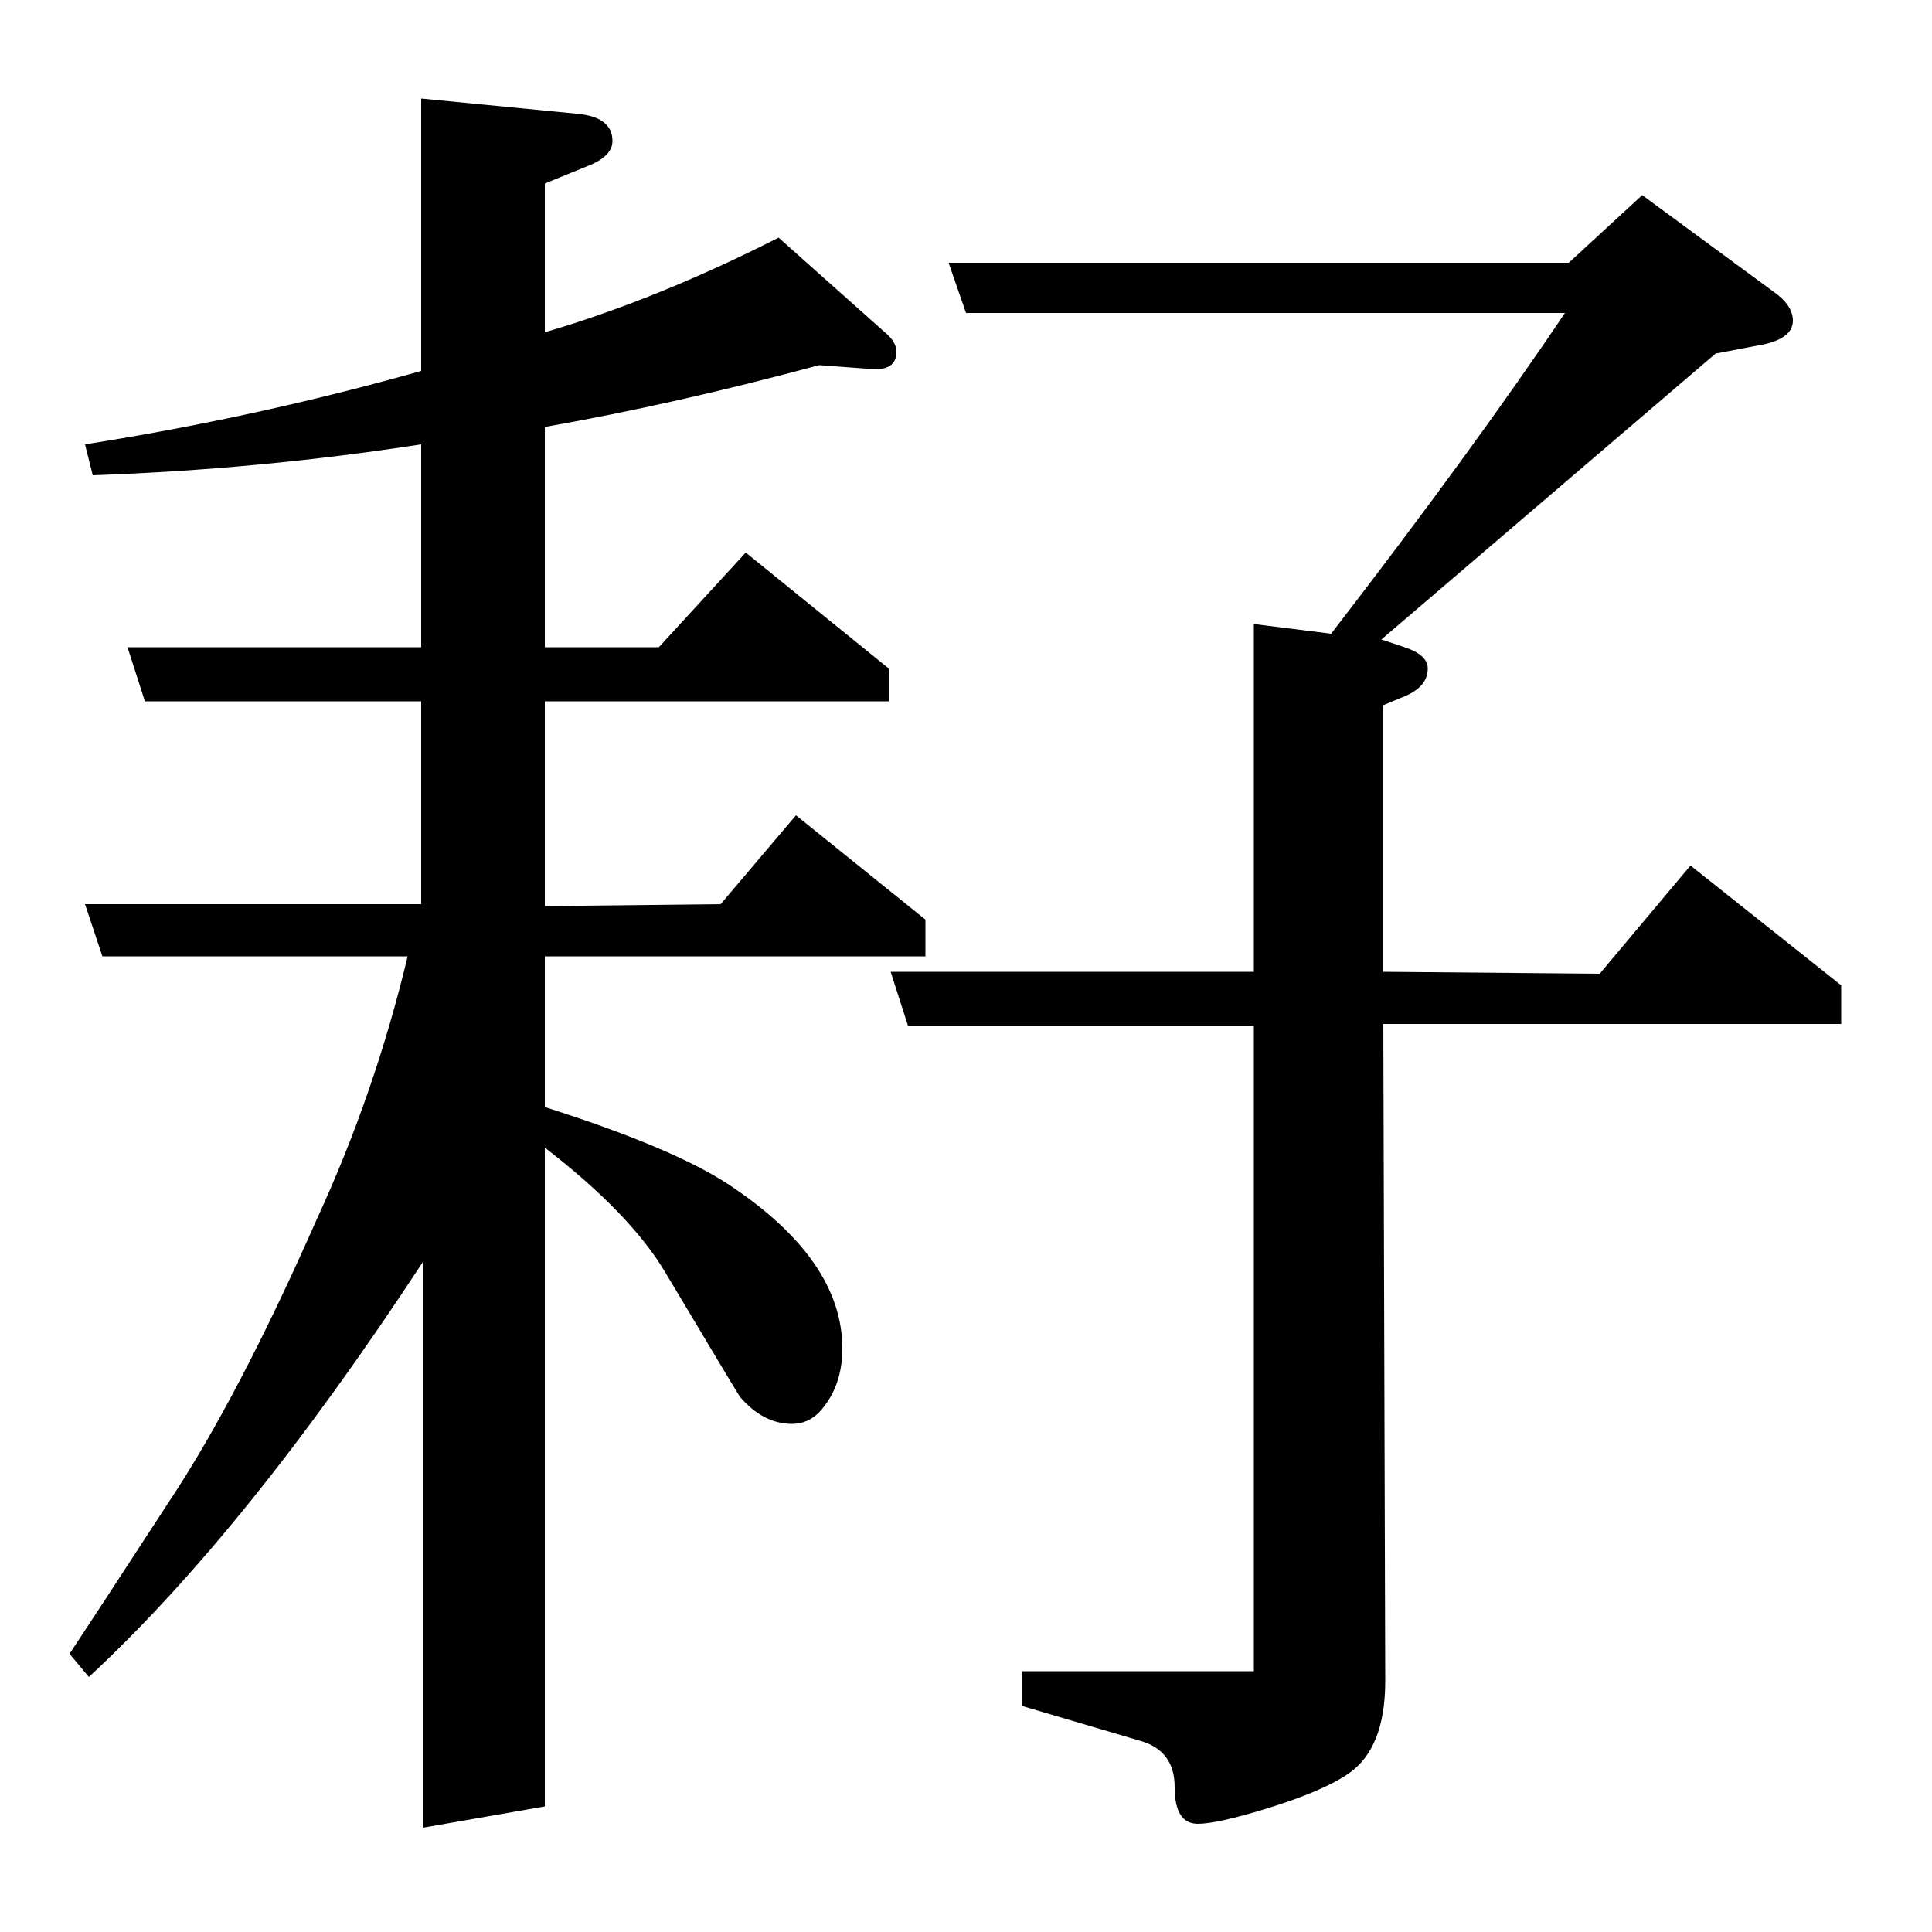 <?xml version="1.0" standalone="no"?>
<!DOCTYPE svg PUBLIC "-//W3C//DTD SVG 1.1//EN" "http://www.w3.org/Graphics/SVG/1.1/DTD/svg11.dtd" >
<svg xmlns="http://www.w3.org/2000/svg" xmlns:xlink="http://www.w3.org/1999/xlink" version="1.1" viewBox="0 -120 1000 1000">
  <g transform="matrix(1 0 0 -1 0 880)">
   <path fill="currentColor"
d="M36 144q10 15 51 78q36 54 77 147q30 65 47 136h-158l-9 27h174v105h-143l-9 28h152v105q-84 -13 -170 -16l-4 16q89 14 174 38v141l82 -8q17 -2 17 -14q0 -8 -13 -13l-22 -9v-77q58 17 121 49l55 -49q6 -5 6 -10q0 -10 -13 -9l-27 2q-74 -20 -142 -32v-114h59l45 49
l74 -60v-17h-178v-106l91 1l39 46l67 -54v-19h-197v-78q66 -21 95 -40q59 -39 59 -85q0 -20 -12 -33q-6 -6 -14 -6q-15 0 -27 14q-2 3 -39 65q-18 30 -62 64v-341l-63 -11v293q-91 -139 -173 -215zM470 469l-9 28h188v180l40 -5q74 96 121 166h-310l-9 26h321l38 35l68 -50
q10 -7 10 -15q0 -10 -19 -13l-21 -4l-173 -148l12 -4q12 -4 12 -11q0 -9 -11 -14l-12 -5v-138l112 -1l47 56l78 -62v-20h-237l1 -340q0 -35 -19 -48q-13 -9 -42 -18q-26 -8 -36 -8q-12 0 -12 19t-18 24l-61 18v18h120v334h-179z" />
  </g>

</svg>
